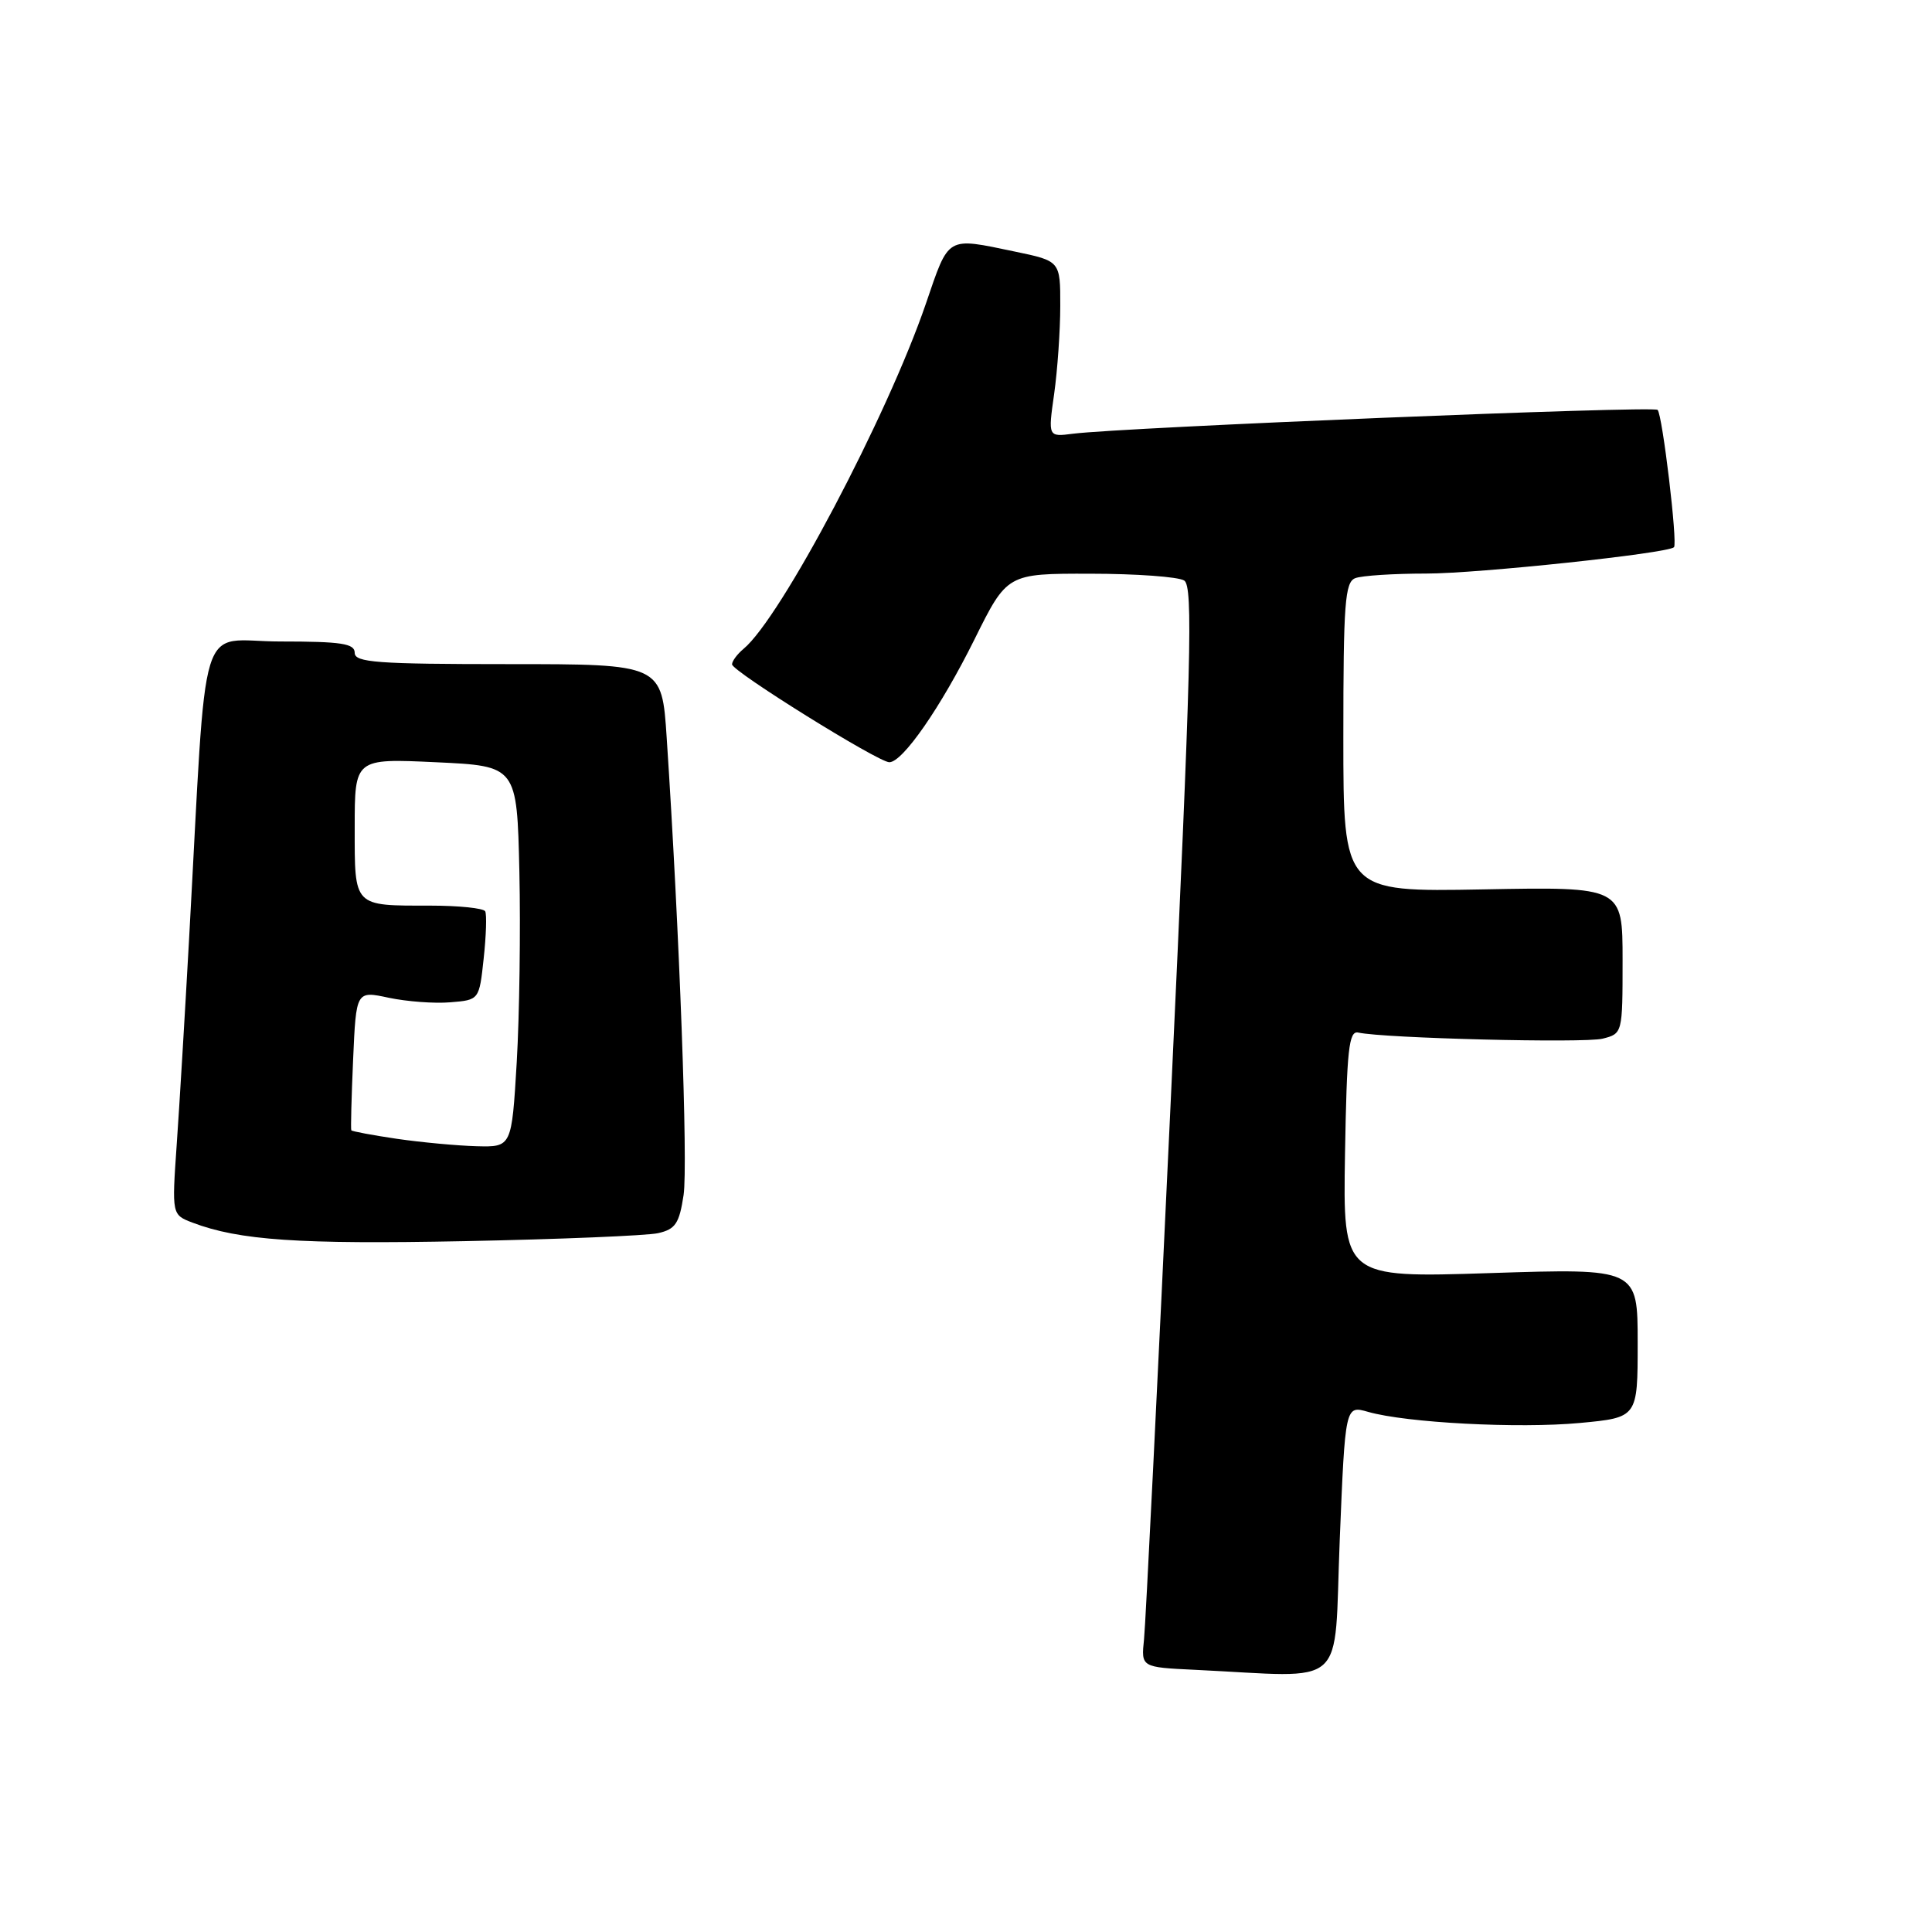 <?xml version="1.0" encoding="UTF-8" standalone="no"?>
<!DOCTYPE svg PUBLIC "-//W3C//DTD SVG 1.1//EN" "http://www.w3.org/Graphics/SVG/1.1/DTD/svg11.dtd" >
<svg xmlns="http://www.w3.org/2000/svg" xmlns:xlink="http://www.w3.org/1999/xlink" version="1.1" viewBox="0 0 256 256">
 <g >
 <path fill="currentColor"
d=" M 177.52 204.11 C 178.25 186.21 178.25 186.21 181.28 187.08 C 186.34 188.53 201.22 189.31 209.35 188.55 C 217.00 187.83 217.00 187.83 217.00 177.95 C 217.00 168.06 217.00 168.06 197.47 168.69 C 177.95 169.32 177.95 169.32 178.22 152.91 C 178.46 139.07 178.73 136.55 179.97 136.82 C 183.40 137.58 209.92 138.24 212.35 137.63 C 214.99 136.96 215.00 136.93 215.00 127.23 C 215.00 117.50 215.00 117.50 196.50 117.85 C 178.00 118.19 178.00 118.19 178.00 97.70 C 178.00 79.94 178.21 77.13 179.58 76.61 C 180.45 76.27 184.69 76.00 188.99 76.00 C 195.83 76.00 220.96 73.33 221.81 72.51 C 222.32 72.03 220.28 54.94 219.64 54.31 C 219.08 53.75 148.96 56.62 142.18 57.47 C 138.87 57.90 138.87 57.90 139.68 52.20 C 140.12 49.06 140.49 43.82 140.49 40.55 C 140.50 34.59 140.50 34.59 134.50 33.34 C 125.33 31.43 125.79 31.16 122.68 40.25 C 117.56 55.19 103.47 81.88 98.53 85.97 C 97.69 86.67 97.00 87.60 97.00 88.03 C 97.00 88.94 116.37 101.00 117.84 101.00 C 119.61 101.00 124.66 93.71 129.11 84.75 C 133.45 76.00 133.45 76.00 144.47 76.02 C 150.54 76.02 156.13 76.43 156.91 76.92 C 158.11 77.68 157.85 87.68 155.14 145.65 C 153.40 182.97 151.80 215.17 151.59 217.21 C 151.20 220.92 151.20 220.92 158.35 221.26 C 178.88 222.24 176.71 224.19 177.52 204.11 Z  M 87.20 163.40 C 89.50 162.88 90.01 162.12 90.58 158.34 C 91.17 154.35 90.04 123.48 88.34 97.75 C 87.70 88.00 87.70 88.00 67.35 88.00 C 49.93 88.00 47.00 87.78 47.00 86.50 C 47.00 85.27 45.24 85.00 37.15 85.00 C 26.02 85.00 27.50 80.20 25.05 124.50 C 24.50 134.40 23.77 146.65 23.41 151.73 C 22.77 160.96 22.77 160.96 25.52 162.01 C 31.69 164.35 39.59 164.89 61.50 164.46 C 74.15 164.21 85.72 163.73 87.20 163.40 Z  M 52.60 150.90 C 49.36 150.42 46.63 149.91 46.55 149.77 C 46.46 149.62 46.57 145.40 46.79 140.39 C 47.19 131.28 47.19 131.28 51.52 132.21 C 53.90 132.71 57.57 132.99 59.67 132.81 C 63.50 132.50 63.50 132.50 64.09 127.00 C 64.42 123.97 64.51 121.16 64.29 120.75 C 64.06 120.34 60.80 120.00 57.02 120.00 C 46.76 120.00 47.00 120.25 47.00 109.64 C 47.00 100.50 47.00 100.50 57.75 101.00 C 68.50 101.50 68.50 101.50 68.82 115.50 C 68.99 123.20 68.83 134.56 68.47 140.75 C 67.80 152.00 67.80 152.00 63.15 151.88 C 60.59 151.81 55.85 151.37 52.60 150.90 Z "/>
</g>
</svg>